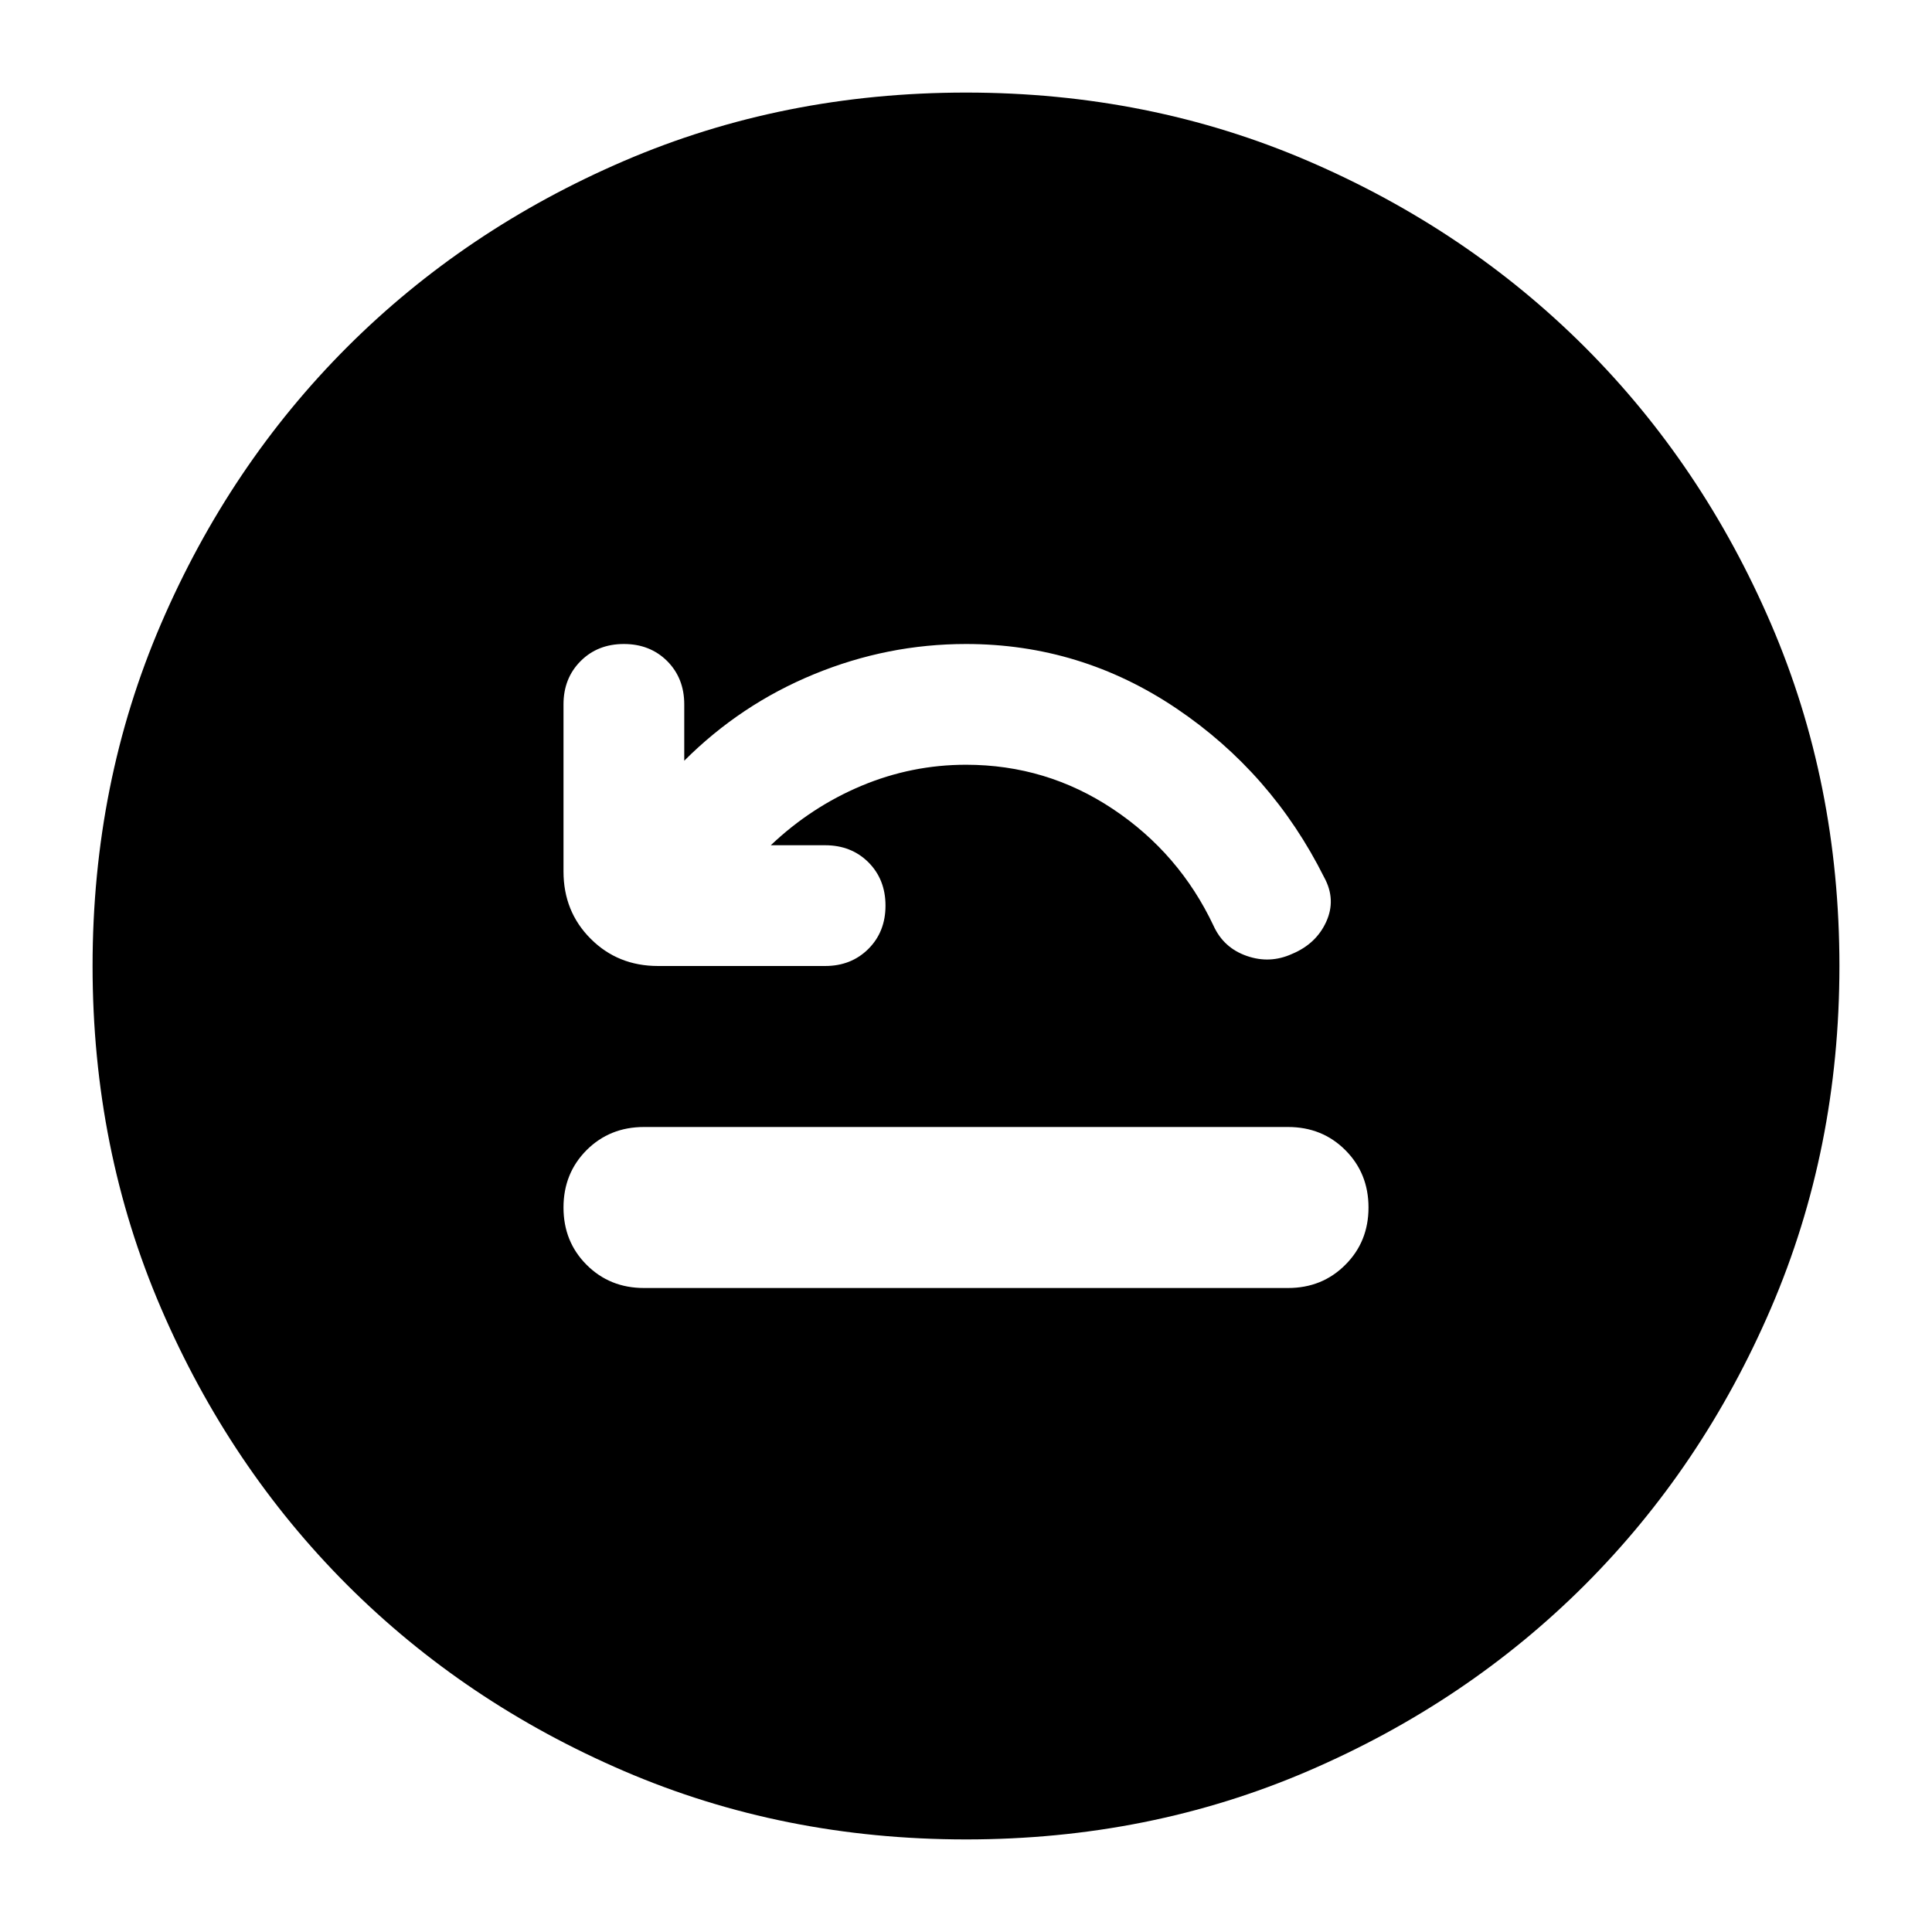 <svg xmlns="http://www.w3.org/2000/svg" height="24" width="24"><path d="M8 16h8q.425 0 .712-.288Q17 15.425 17 15t-.288-.713Q16.425 14 16 14H8q-.425 0-.713.287Q7 14.575 7 15t.287.712Q7.575 16 8 16Zm1.575-5.5q.5-.475 1.125-.738.625-.262 1.3-.262 1 0 1.825.55t1.25 1.45q.125.275.413.375.287.1.562-.025.3-.125.425-.4t-.025-.55q-.65-1.3-1.837-2.1Q13.425 8 12 8q-.975 0-1.887.375Q9.2 8.75 8.5 9.45v-.7q0-.325-.212-.538Q8.075 8 7.75 8q-.325 0-.537.212Q7 8.425 7 8.75v2.075q0 .5.338.837.337.338.837.338h2.075q.325 0 .538-.213.212-.212.212-.537 0-.325-.212-.538-.213-.212-.538-.212ZM12 22.85q-2.275 0-4.25-.85t-3.438-2.312Q2.85 18.225 2 16.25q-.85-1.975-.85-4.25T2 7.75q.85-1.975 2.312-3.438Q5.775 2.85 7.75 2q1.975-.85 4.25-.85t4.25.85q1.975.85 3.438 2.312Q21.15 5.775 22 7.75q.85 1.975.85 4.25T22 16.25q-.85 1.975-2.312 3.438Q18.225 21.15 16.25 22q-1.975.85-4.25.85Z"/></svg>